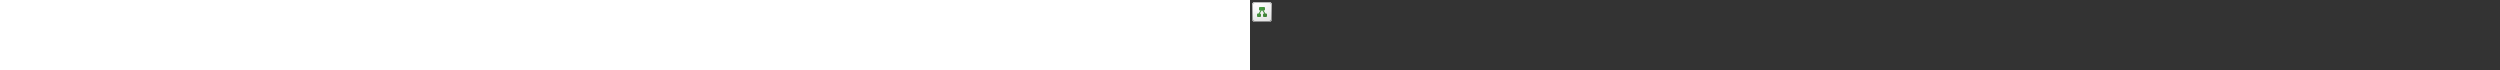 ﻿<?xml version="1.0" encoding="utf-8"?><svg xmlns="http://www.w3.org/2000/svg" width="100%" height="70" fill="currentColor" preserveAspectRatio="xMidYMid meet"><rect width="100%" height="100%" fill="#333333" stroke="none"/><path fill="url(#icon-9092464f75506da0__icon-64d13bf59def513f__a)" d="M2 5a3 3 0 0 1 3-3h14a3 3 0 0 1 3 3v14a3 3 0 0 1-3 3H5a3 3 0 0 1-3-3V5Z" /><path fill="url(#icon-415e97e214e4169d__icon-c6decef09b3a8f25__b)" fill-opacity=".2" d="M2 5a3 3 0 0 1 3-3h14a3 3 0 0 1 3 3v14a3 3 0 0 1-3 3H5a3 3 0 0 1-3-3V5Z" /><path fill="url(#icon-b54e173da669c6f1__icon-447babd99e10e53f__c)" fill-rule="evenodd" d="M19 3H5a2 2 0 0 0-2 2v14a2 2 0 0 0 2 2h14a2 2 0 0 0 2-2V5a2 2 0 0 0-2-2ZM5 2a3 3 0 0 0-3 3v14a3 3 0 0 0 3 3h14a3 3 0 0 0 3-3V5a3 3 0 0 0-3-3H5Z" clip-rule="evenodd" /><path fill="url(#icon-9f2ed49936232765__icon-00cec58507a284f2__d)" d="M9 8.002a1 1 0 0 1 1-1h4a1 1 0 0 1 1 1v1.5a1 1 0 0 1-1 1h-.48l1.893 2.998H16a1 1 0 0 1 1 1V16a1 1 0 0 1-1 1h-2a1 1 0 0 1-1-1v-1.5a1 1 0 0 1 1-1h.23l-1.893-2.998h-.674L9.77 13.5H10a1 1 0 0 1 1 1V16a1 1 0 0 1-1 1H8a1 1 0 0 1-1-1v-1.5a1 1 0 0 1 1-1h.587l1.893-2.998H10a1 1 0 0 1-1-1v-1.5Z" /><defs><linearGradient id="icon-9092464f75506da0__icon-64d13bf59def513f__a" x1="7.556" x2="10.085" y1="2" y2="22.239" gradientUnits="userSpaceOnUse"><stop stop-color="#fff" /><stop offset="1" stop-color="#EBEBEB" /></linearGradient><linearGradient id="icon-b54e173da669c6f1__icon-447babd99e10e53f__c" x1="8.458" x2="11.151" y1="2" y2="22.197" gradientUnits="userSpaceOnUse"><stop stop-color="#BBB" /><stop offset="1" stop-color="#888" /></linearGradient><linearGradient id="icon-9f2ed49936232765__icon-00cec58507a284f2__d" x1="7" x2="16.998" y1="7.002" y2="17.002" gradientUnits="userSpaceOnUse"><stop stop-color="#4BA446" /><stop offset="1" stop-color="#3F7D35" /></linearGradient><radialGradient id="icon-415e97e214e4169d__icon-c6decef09b3a8f25__b" cx="0" cy="0" r="1" gradientTransform="rotate(56.31 -2.54 11.442) scale(19.029 16.468)" gradientUnits="userSpaceOnUse"><stop offset=".177" stop-color="#fff" /><stop offset="1" stop-color="#B8B8B8" /></radialGradient></defs></svg>